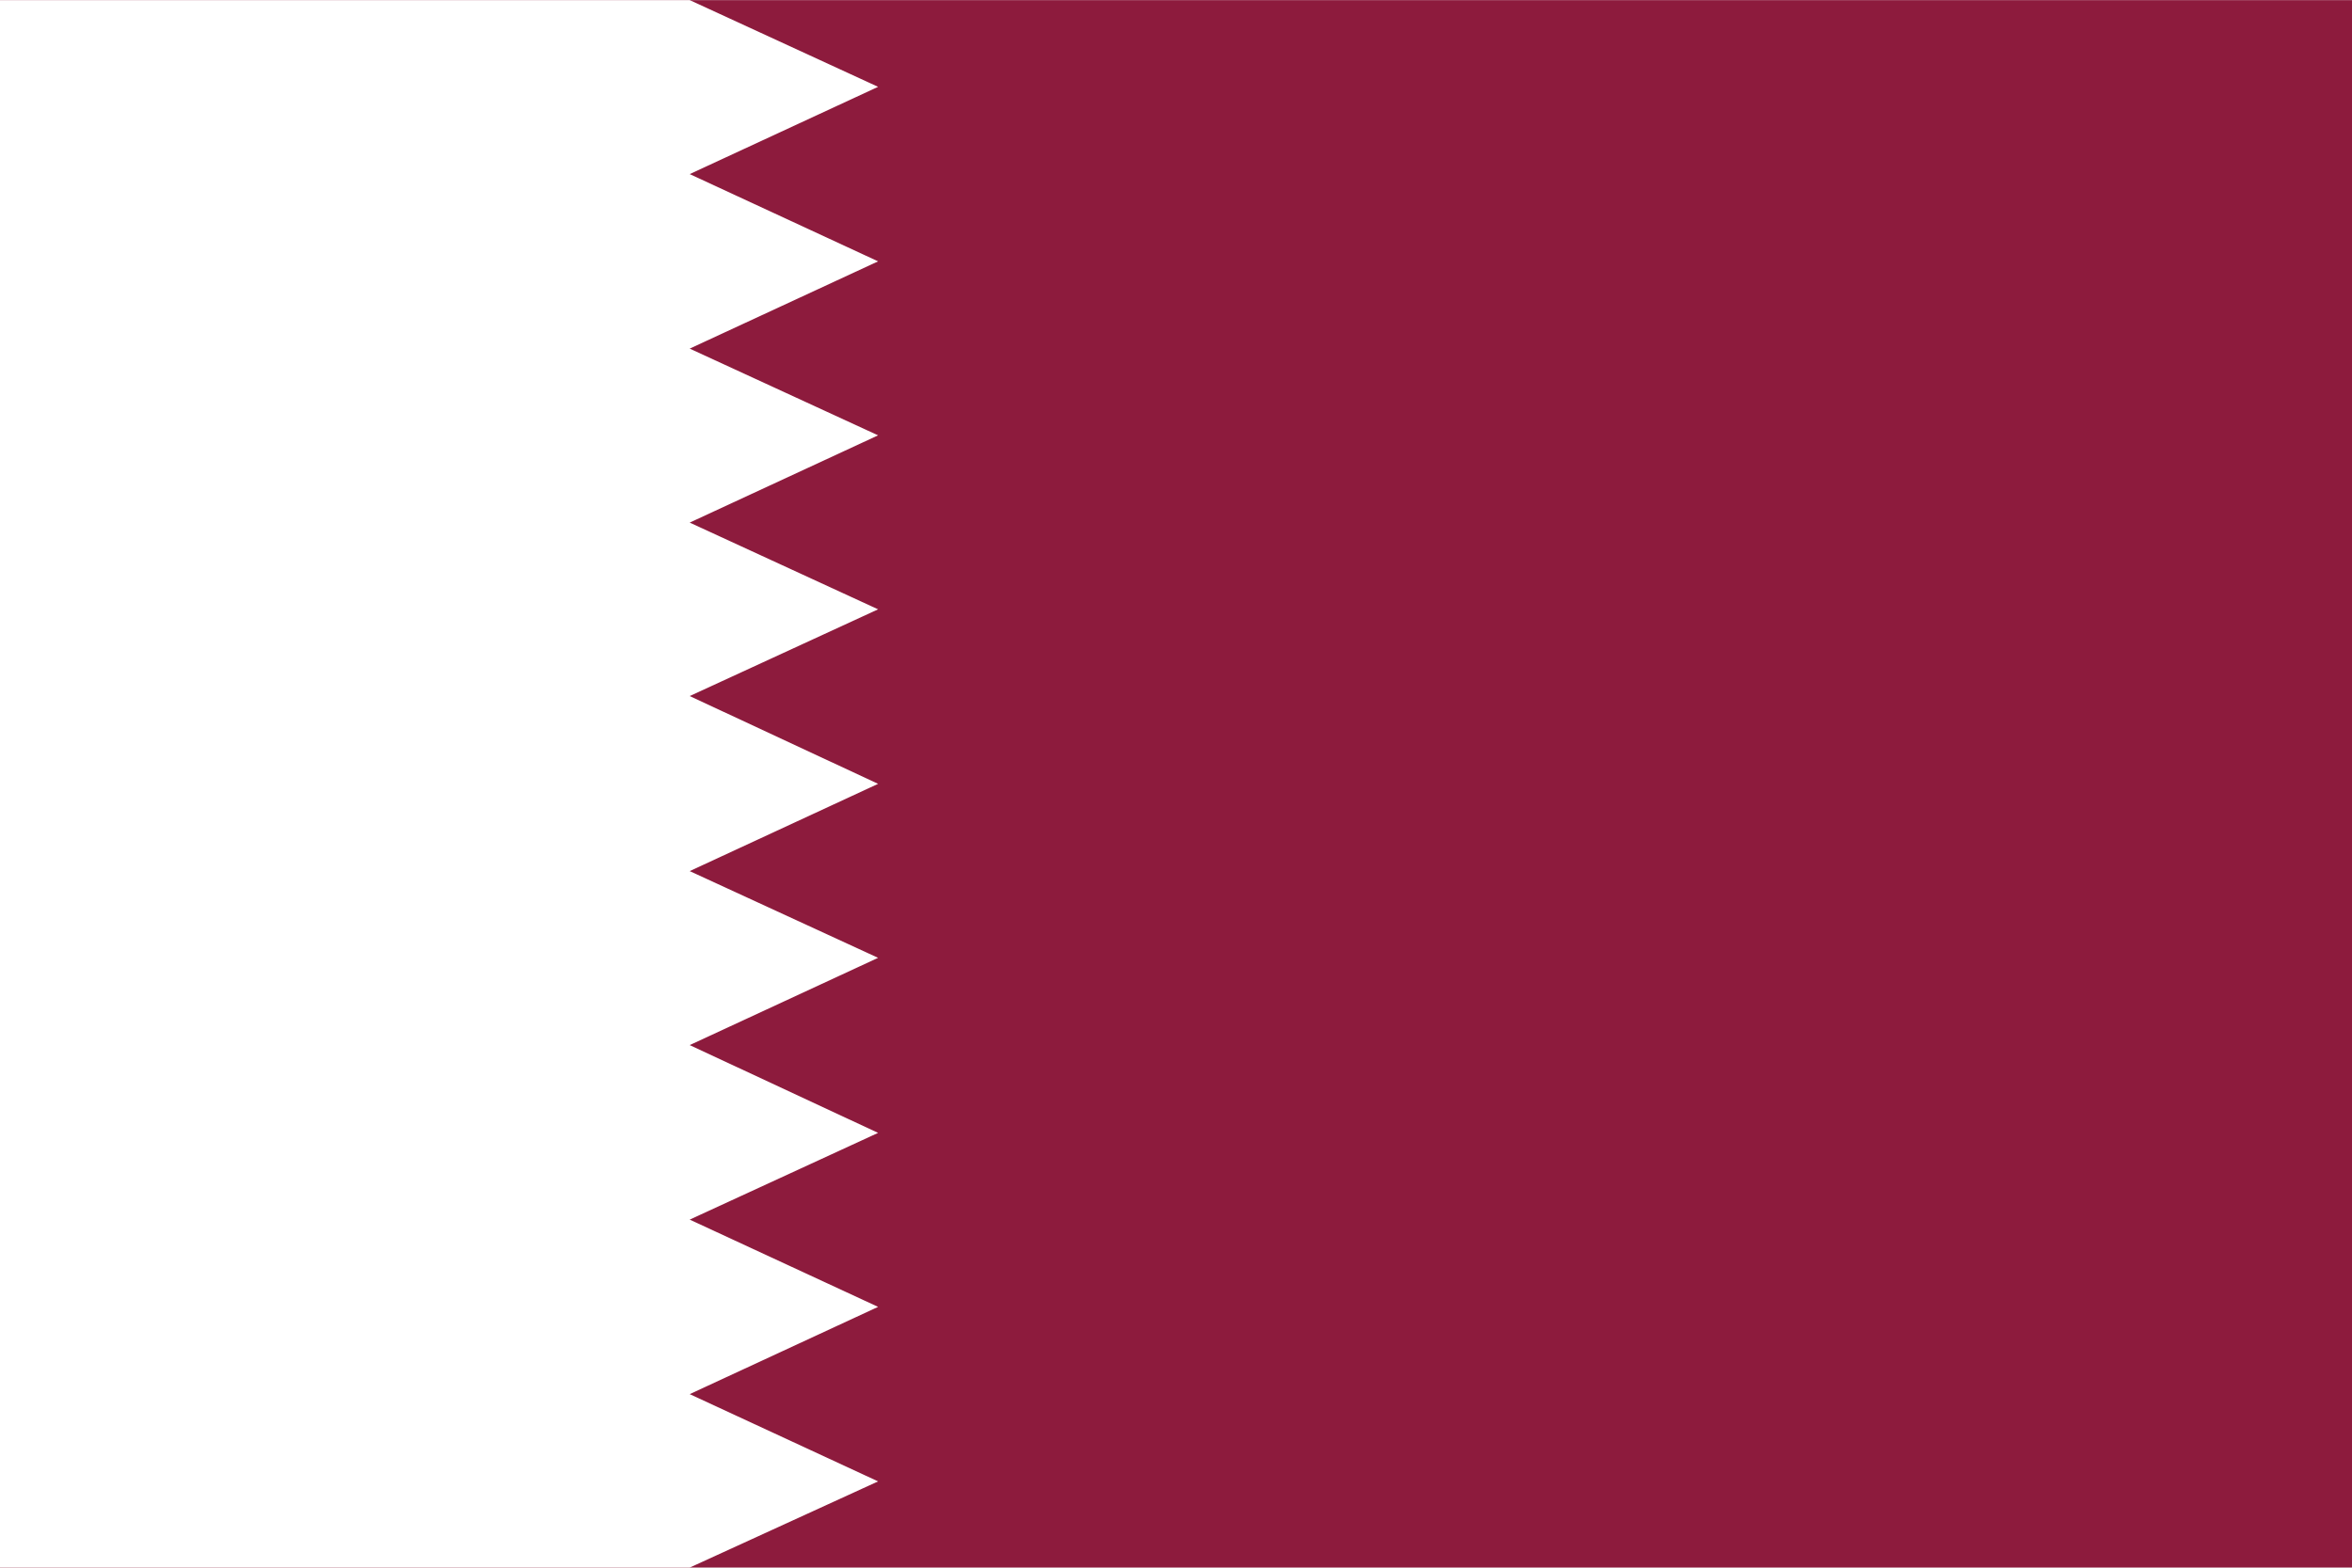 <?xml version="1.0" encoding="UTF-8"?><svg xmlns="http://www.w3.org/2000/svg" width="825" height="550" viewBox="0 0 44.196 18"><path fill="#8d1b3d" d="M0-5.73h44.2v29.46H0z"/><path fill="#fff" d="M12.96 23.73H0V-5.73h12.96L16.5-4.1l-3.54 1.64L16.5-.82 12.96.82l3.54 1.63-3.54 1.64 3.54 1.63-3.54 1.63L16.5 9l-3.54 1.64 3.54 1.63-3.54 1.64 3.54 1.65-3.54 1.63 3.54 1.64-3.54 1.64 3.54 1.64z"/></svg>